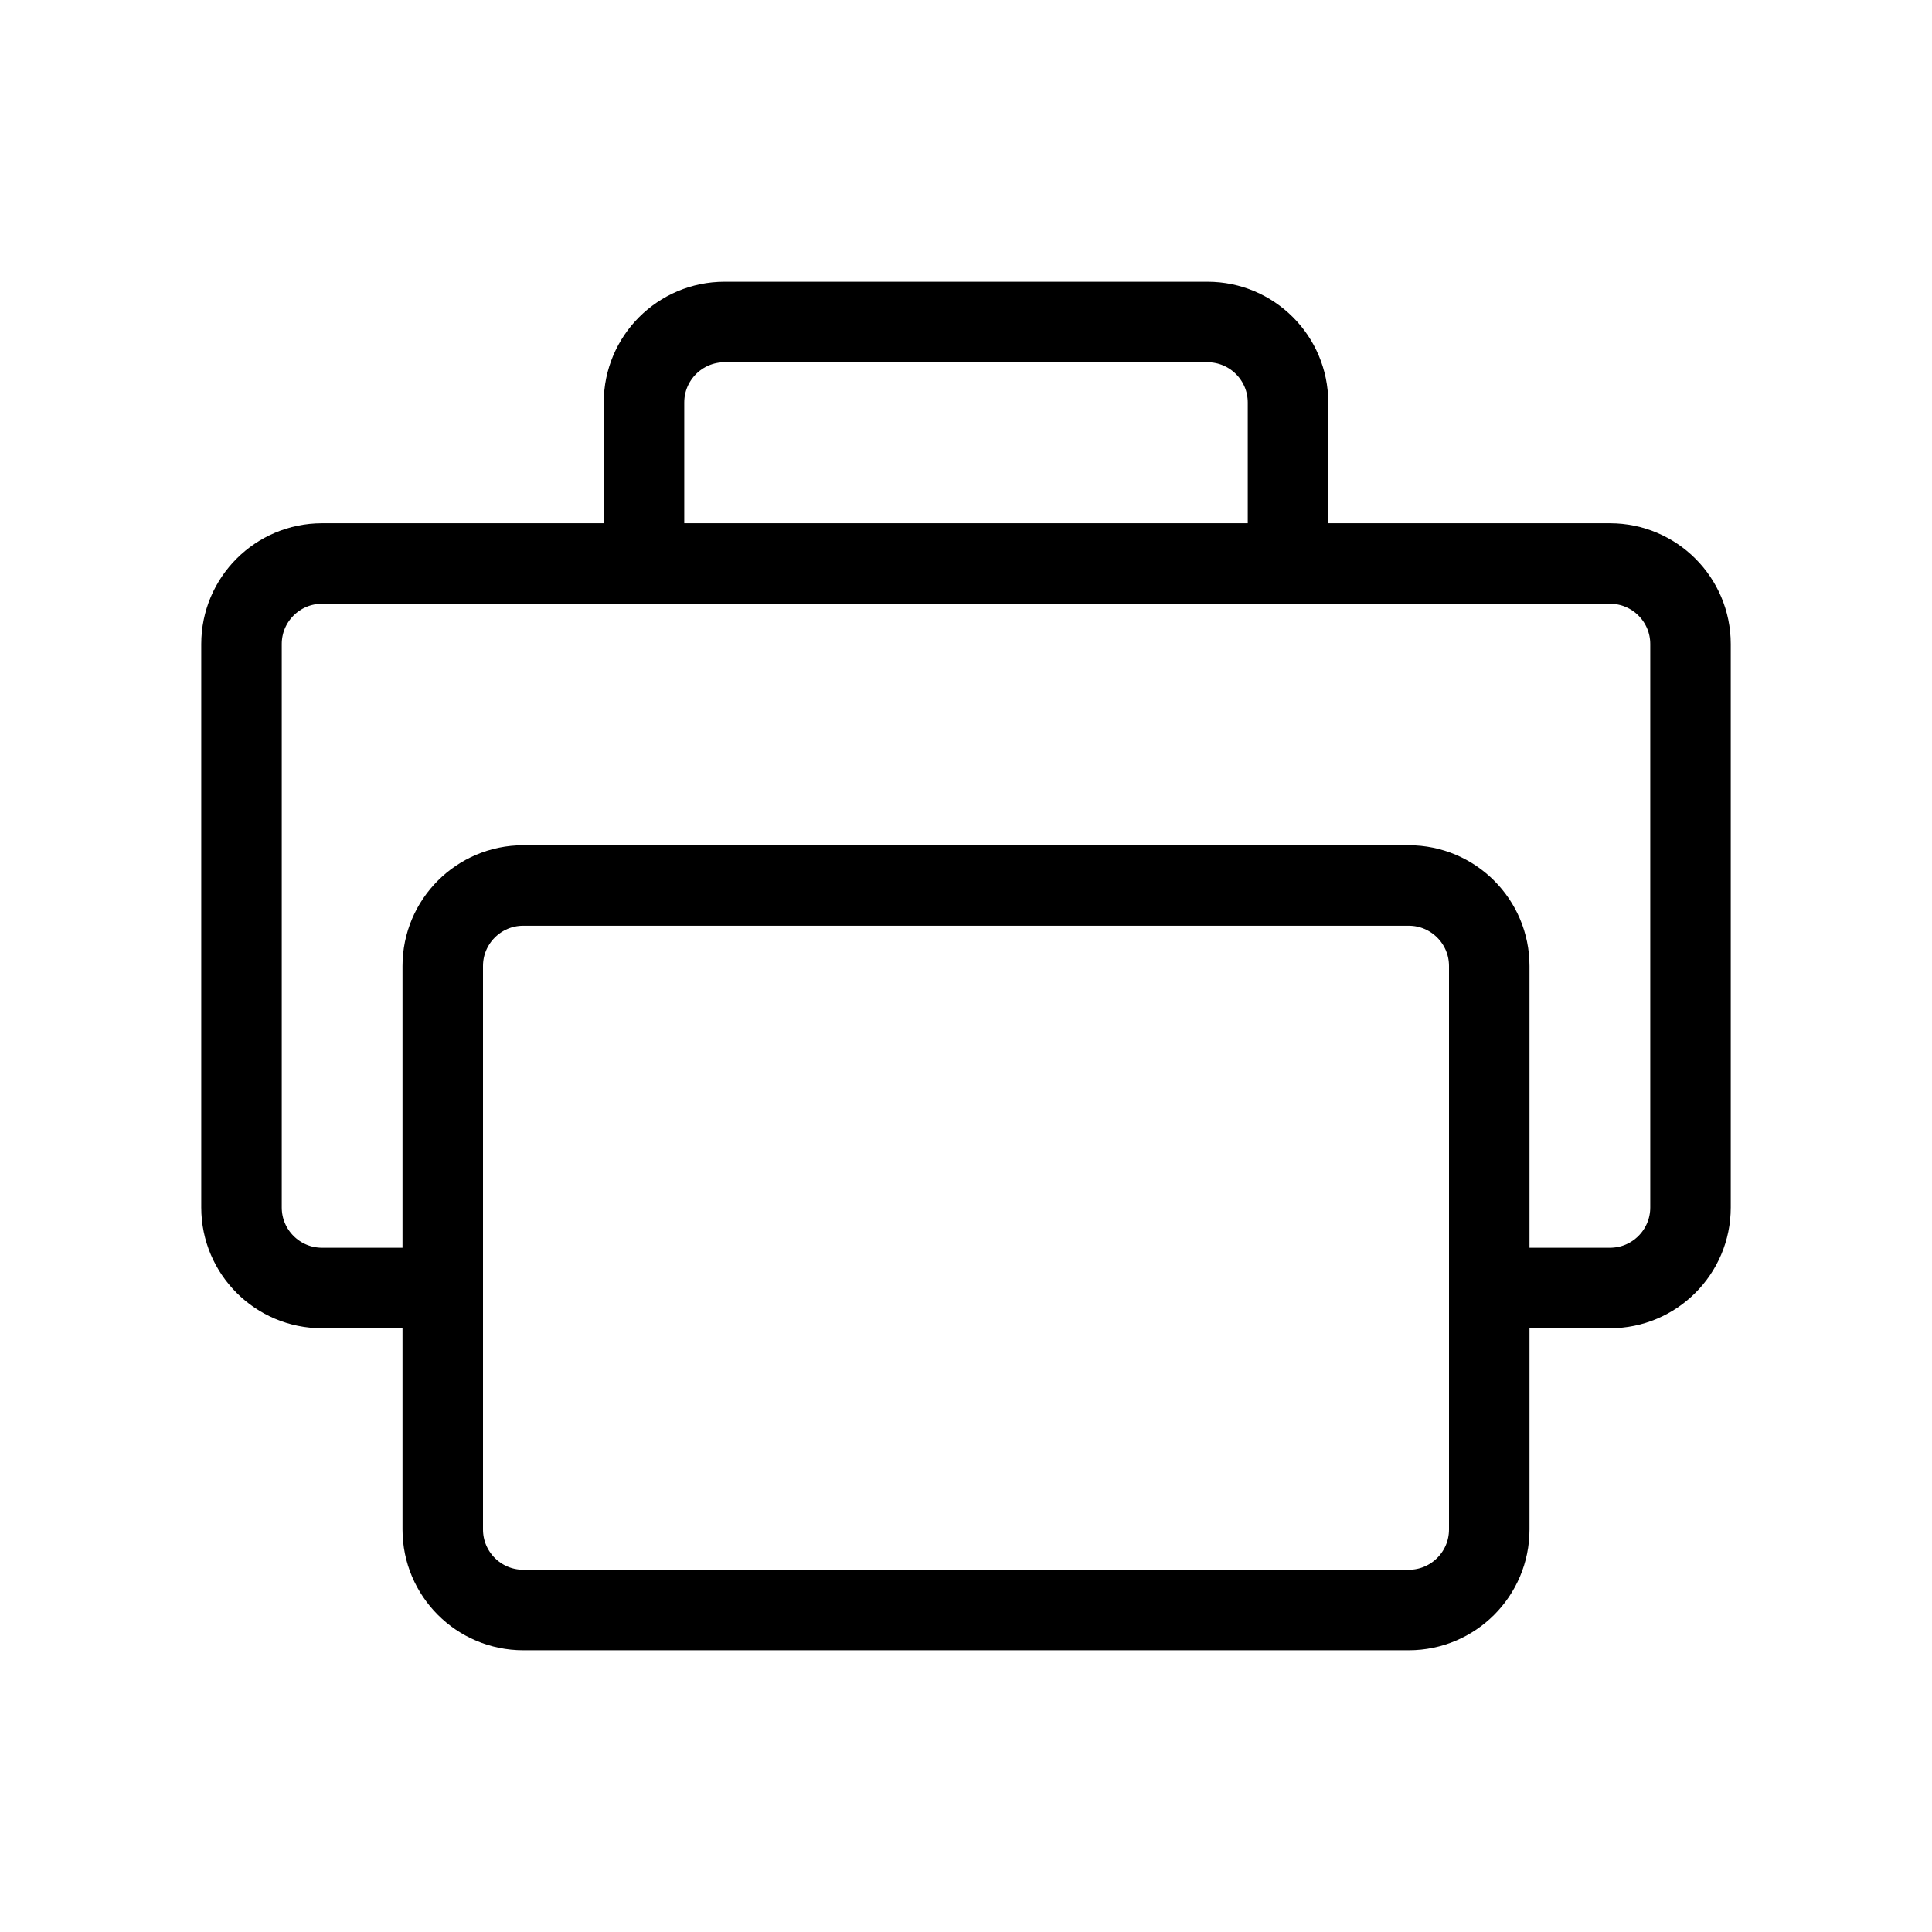 <svg width="24" height="24" viewBox="0 0 24 24" fill="none" xmlns="http://www.w3.org/2000/svg">
<path d="M8 7H4C3.448 7 3 7.448 3 8V15C3 15.552 3.448 16 4 16H5.5M8 7H12H16M8 7V5C8 4.448 8.448 4 9 4H15C15.552 4 16 4.448 16 5V7M16 7H20C20.552 7 21 7.448 21 8V15C21 15.552 20.552 16 20 16H18.5M17.5 20H6.5C5.948 20 5.5 19.552 5.5 19V12C5.5 11.448 5.948 11 6.5 11H17.5C18.052 11 18.5 11.448 18.5 12V19C18.5 19.552 18.052 20 17.5 20Z" stroke="black" stroke-linejoin="round"/>
</svg>
